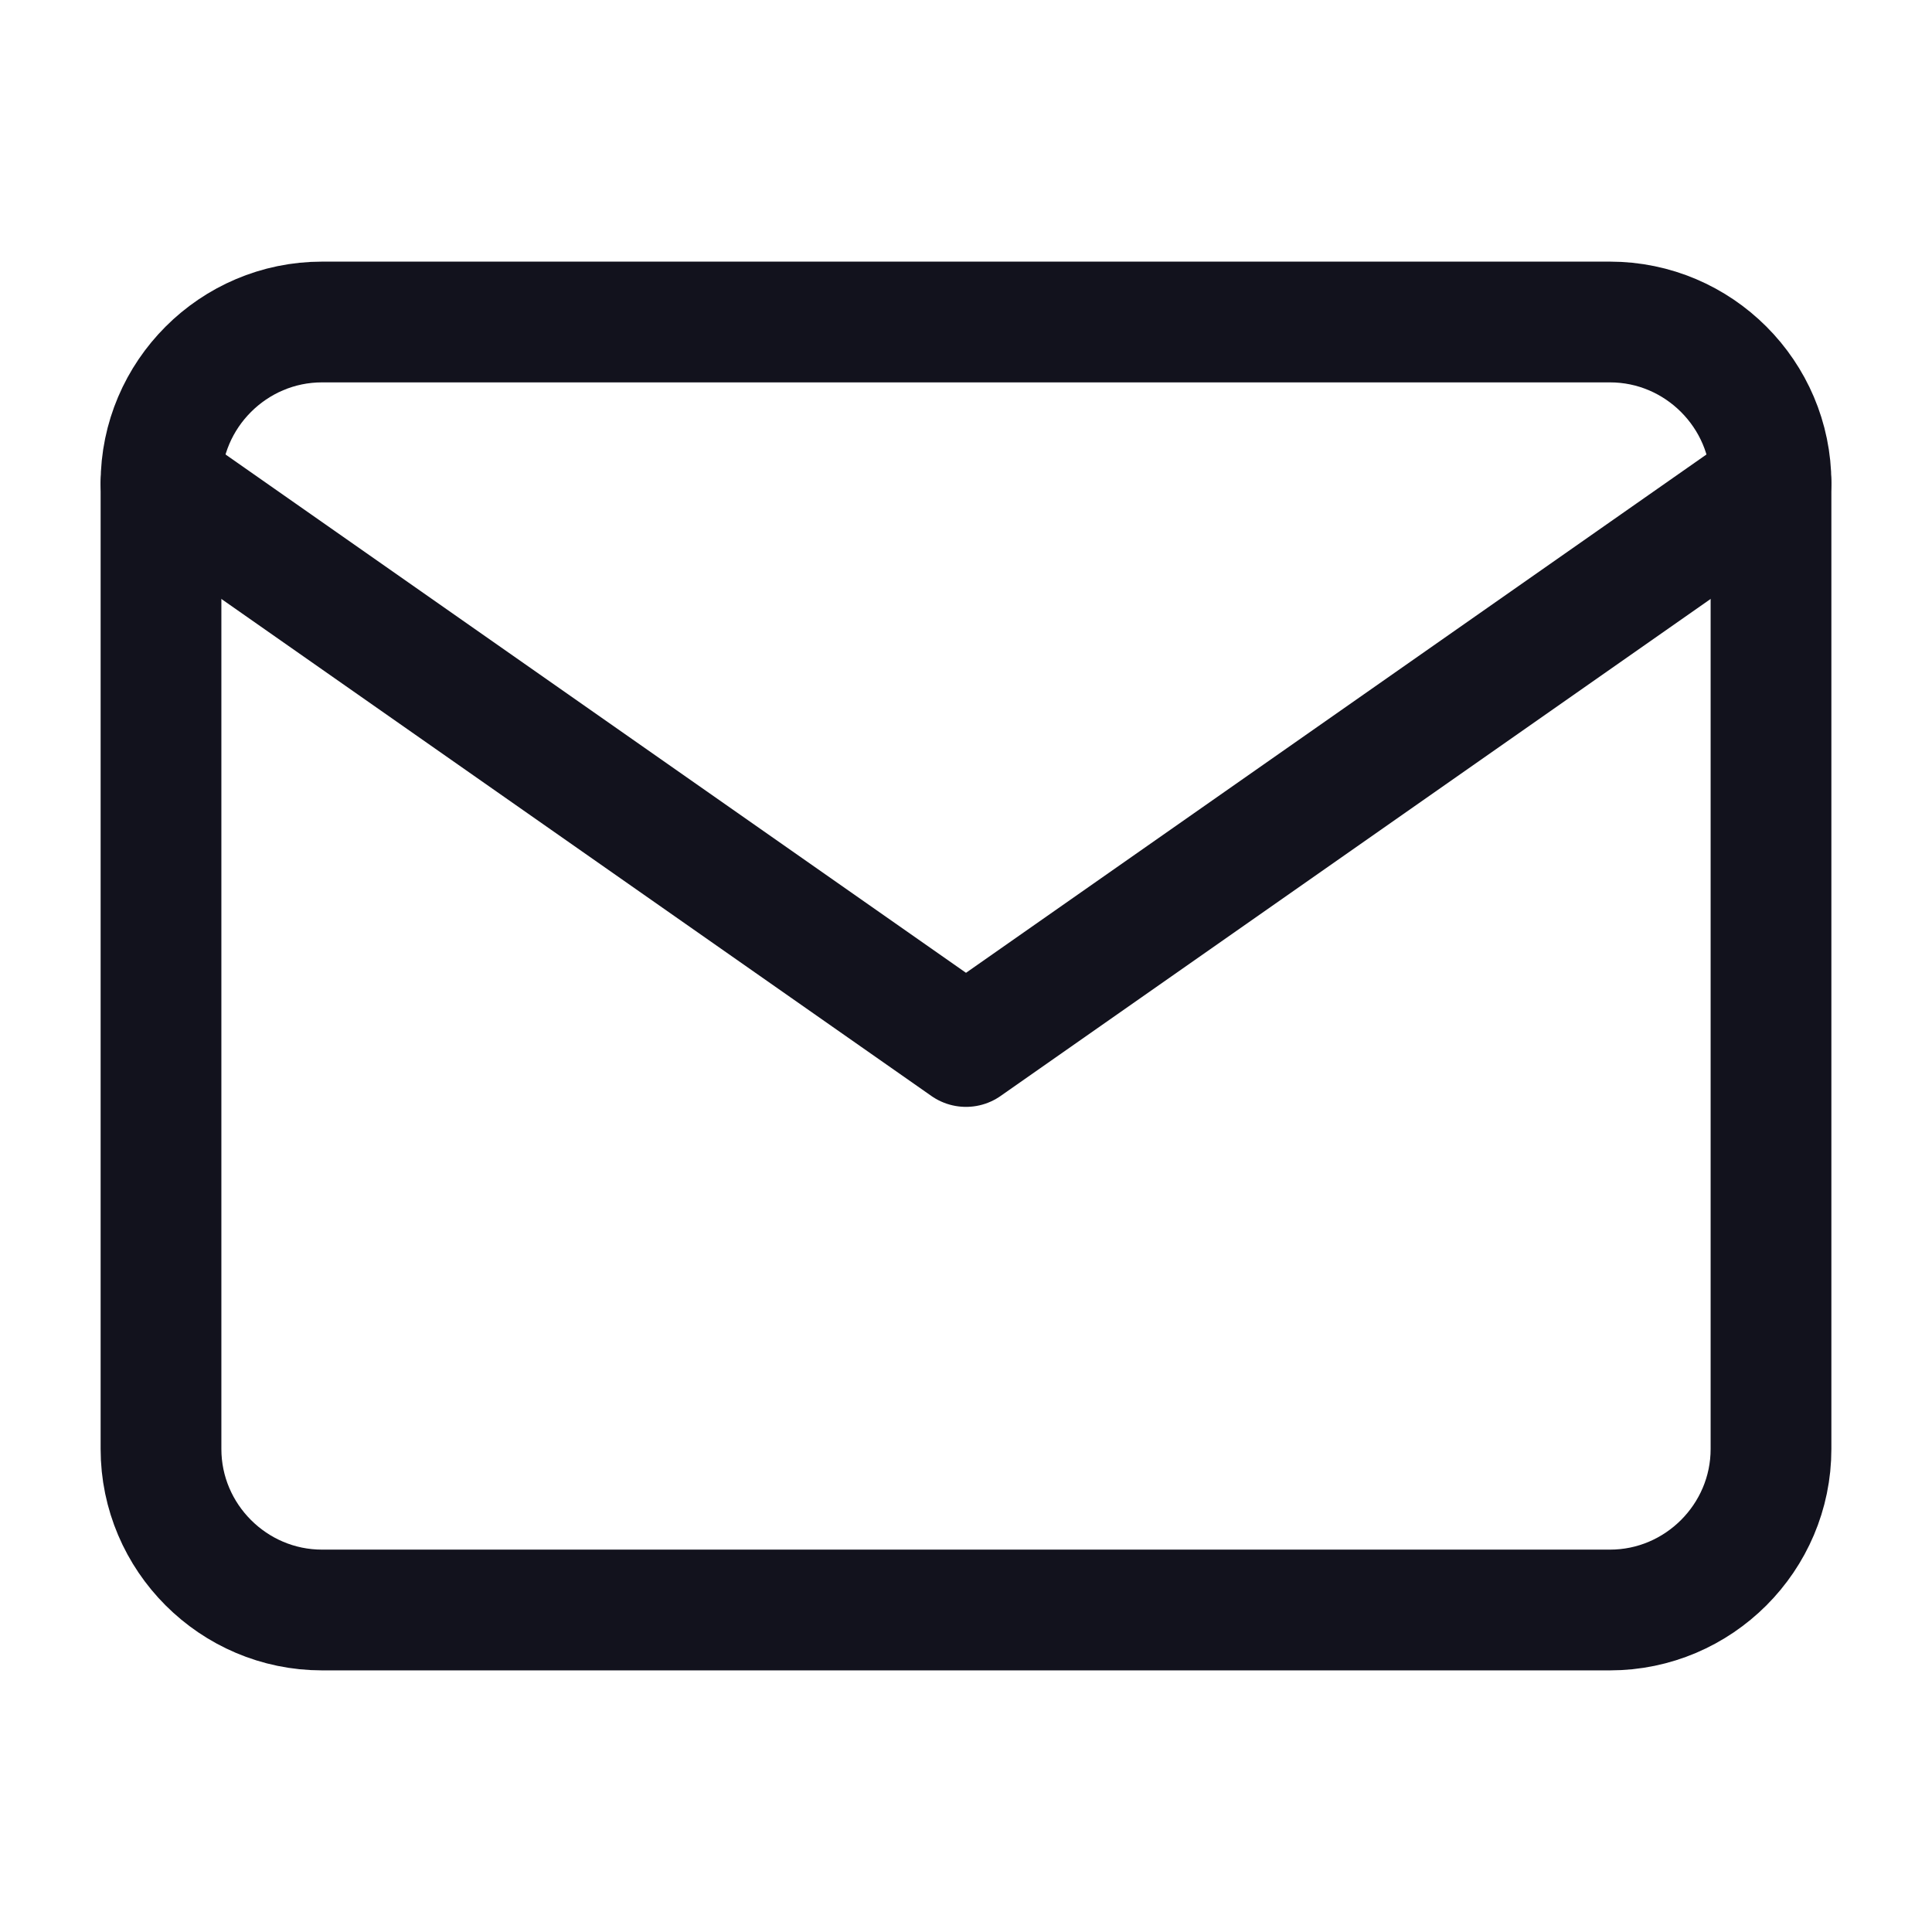 <svg width="24" height="24" viewBox="0 0 24 24" fill="none" xmlns="http://www.w3.org/2000/svg">
<g id="IC/24/mail">
<path id="Vector" d="M4 4H20C21.1 4 22 4.9 22 6V18C22 19.1 21.1 20 20 20H4C2.9 20 2 19.1 2 18V6C2 4.9 2.9 4 4 4Z" stroke="#12121D" stroke-width="1.5" stroke-linecap="round" stroke-linejoin="round"/>
<path id="Vector_2" d="M22 6L12 13L2 6" stroke="#12121D" stroke-width="1.5" stroke-linecap="round" stroke-linejoin="round"/>
</g>
</svg>
